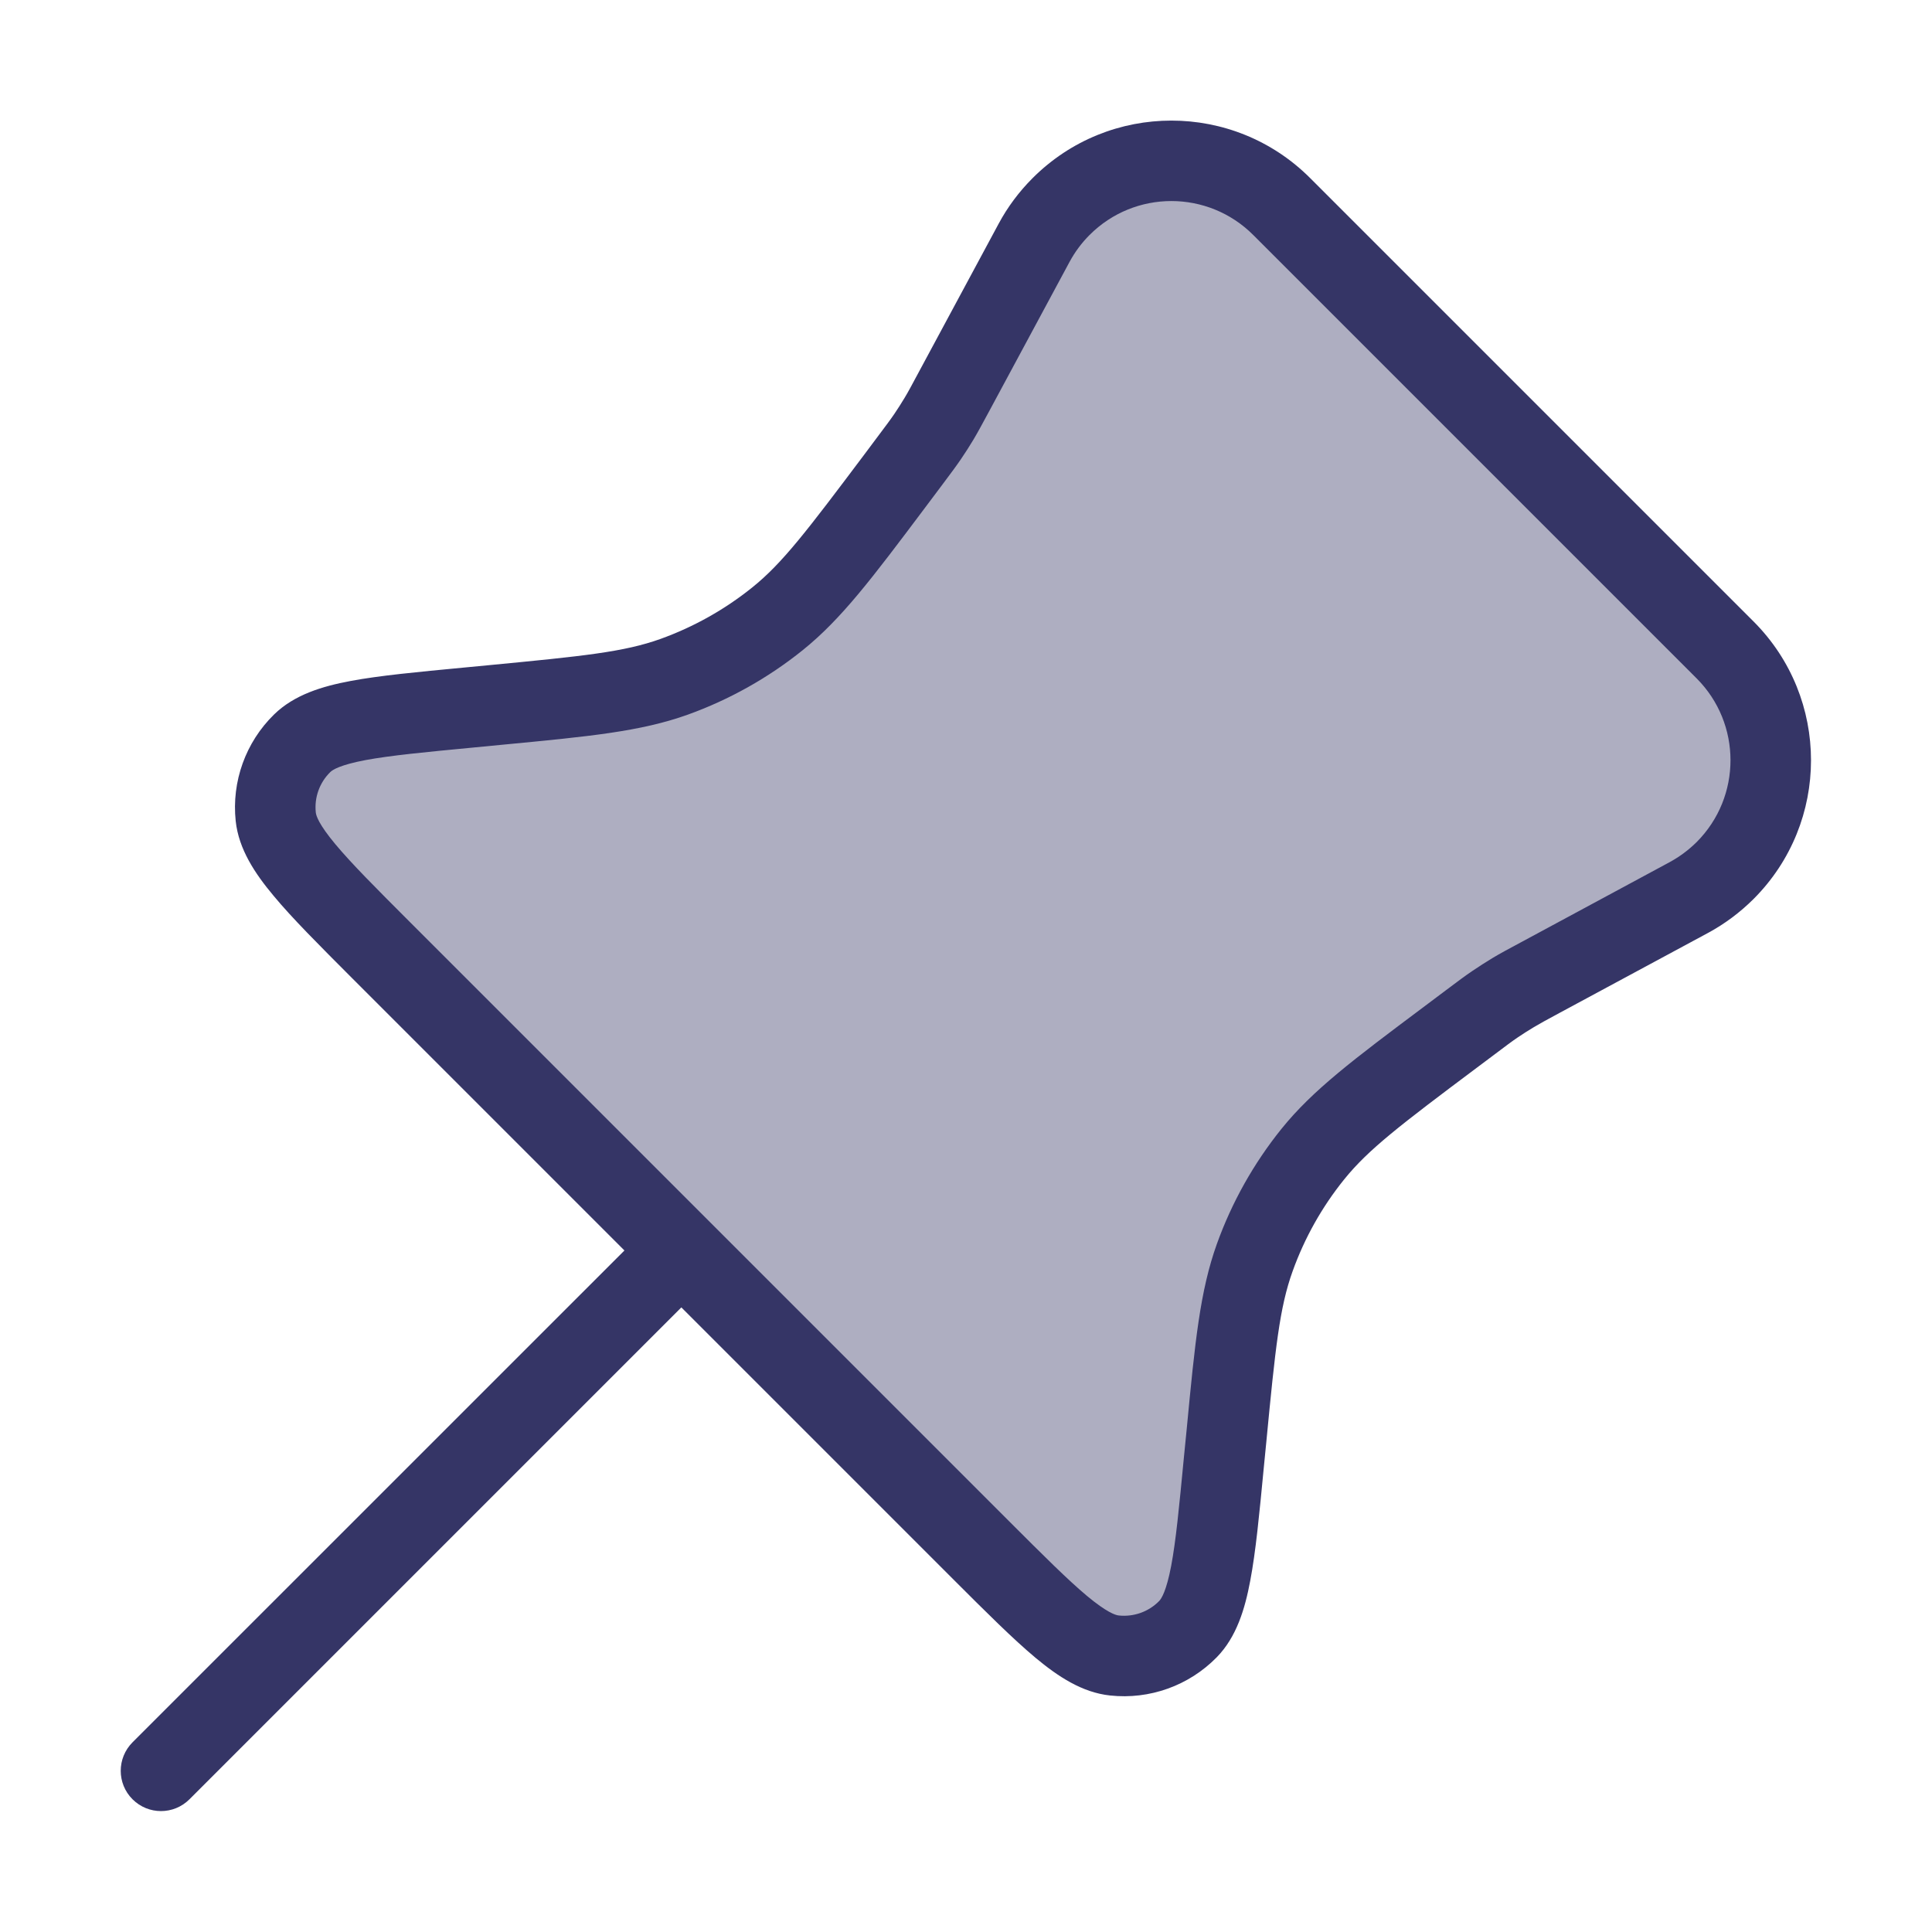 <svg width="24" height="24" viewBox="0 0 24 24" fill="none" xmlns="http://www.w3.org/2000/svg">
<path opacity="0.4" d="M15.919 2.565L21.427 8.074C22.184 8.83 22.184 10.057 21.427 10.814C21.294 10.947 21.142 11.06 20.976 11.15L19.141 12.139C18.966 12.233 18.879 12.28 18.793 12.331C18.718 12.377 18.643 12.424 18.57 12.474C18.488 12.53 18.409 12.59 18.25 12.709L18.043 12.864C17.118 13.557 16.655 13.904 16.305 14.338C15.996 14.723 15.752 15.156 15.585 15.621C15.396 16.145 15.341 16.72 15.23 17.871L15.202 18.161C15.087 19.358 15.029 19.957 14.755 20.237C14.517 20.481 14.18 20.602 13.841 20.565C13.452 20.523 13.027 20.098 12.176 19.247L4.743 11.814C3.891 10.963 3.465 10.537 3.423 10.147C3.387 9.808 3.508 9.471 3.752 9.233C4.032 8.959 4.632 8.902 5.831 8.788L6.12 8.76C7.271 8.65 7.847 8.596 8.372 8.407C8.837 8.24 9.271 7.997 9.656 7.687C10.09 7.338 10.437 6.875 11.132 5.95L11.283 5.748C11.403 5.588 11.463 5.508 11.52 5.425C11.57 5.352 11.618 5.277 11.664 5.2C11.715 5.114 11.762 5.026 11.857 4.849L12.843 3.017C12.932 2.851 13.046 2.699 13.179 2.565C13.936 1.809 15.162 1.809 15.919 2.565Z" fill="#353566"/>
<path fill-rule="evenodd" clip-rule="evenodd" d="M16.275 2.212C15.323 1.26 13.78 1.26 12.828 2.212C12.66 2.38 12.517 2.571 12.405 2.78L11.419 4.612C11.322 4.793 11.281 4.87 11.236 4.944C11.196 5.011 11.153 5.078 11.109 5.143C11.06 5.215 11.008 5.284 10.885 5.448L10.734 5.65C10.024 6.595 9.719 6.997 9.344 7.298C9.003 7.572 8.618 7.788 8.205 7.937C7.753 8.099 7.251 8.15 6.074 8.263L5.76 8.293C5.182 8.348 4.714 8.392 4.357 8.459C4.004 8.525 3.657 8.629 3.405 8.875C3.051 9.221 2.876 9.709 2.928 10.2C2.966 10.551 3.168 10.852 3.398 11.127C3.63 11.407 3.963 11.739 4.373 12.15L7.757 15.534L1.646 21.644C1.451 21.84 1.451 22.156 1.646 22.351C1.842 22.547 2.158 22.547 2.354 22.351L8.464 16.241L11.842 19.619C12.252 20.029 12.585 20.361 12.864 20.594C13.139 20.823 13.44 21.025 13.79 21.062C14.281 21.115 14.769 20.94 15.115 20.587C15.361 20.335 15.465 19.988 15.531 19.636C15.599 19.279 15.644 18.811 15.699 18.234L15.73 17.919C15.843 16.743 15.895 16.241 16.058 15.79C16.206 15.378 16.422 14.993 16.697 14.652C16.998 14.278 17.399 13.973 18.345 13.264L18.552 13.109C18.714 12.987 18.783 12.935 18.854 12.887C18.919 12.843 18.985 12.801 19.052 12.761C19.125 12.717 19.202 12.675 19.38 12.579L21.216 11.59C21.424 11.478 21.615 11.335 21.783 11.168C22.735 10.216 22.735 8.672 21.783 7.72L16.275 2.212ZM13.535 2.919C14.096 2.357 15.006 2.357 15.568 2.919L21.076 8.427C21.637 8.989 21.637 9.899 21.076 10.461C20.977 10.559 20.864 10.643 20.741 10.71L18.895 11.705C18.73 11.793 18.634 11.845 18.539 11.902C18.455 11.953 18.372 12.006 18.291 12.061C18.199 12.123 18.111 12.189 17.962 12.301L17.685 12.509C16.817 13.159 16.307 13.541 15.918 14.024C15.574 14.452 15.303 14.934 15.117 15.451C14.907 16.035 14.845 16.669 14.742 17.749L14.706 18.113C14.648 18.721 14.607 19.144 14.549 19.451C14.489 19.767 14.427 19.86 14.4 19.888C14.269 20.022 14.084 20.088 13.897 20.068C13.858 20.064 13.752 20.032 13.504 19.826C13.264 19.625 12.964 19.326 12.531 18.893L5.099 11.461C4.666 11.028 4.366 10.727 4.166 10.487C3.959 10.239 3.927 10.133 3.923 10.093C3.903 9.907 3.969 9.722 4.103 9.591C4.131 9.563 4.224 9.502 4.541 9.442C4.848 9.385 5.271 9.344 5.881 9.286L6.244 9.251C7.325 9.148 7.959 9.087 8.543 8.878C9.06 8.692 9.543 8.421 9.971 8.077C10.455 7.688 10.837 7.178 11.489 6.31L11.693 6.038C11.806 5.887 11.872 5.799 11.935 5.707C11.991 5.625 12.044 5.542 12.095 5.457C12.152 5.361 12.204 5.263 12.294 5.097L13.286 3.254C13.352 3.131 13.436 3.018 13.535 2.919Z" fill="#353566"/>
</svg>
